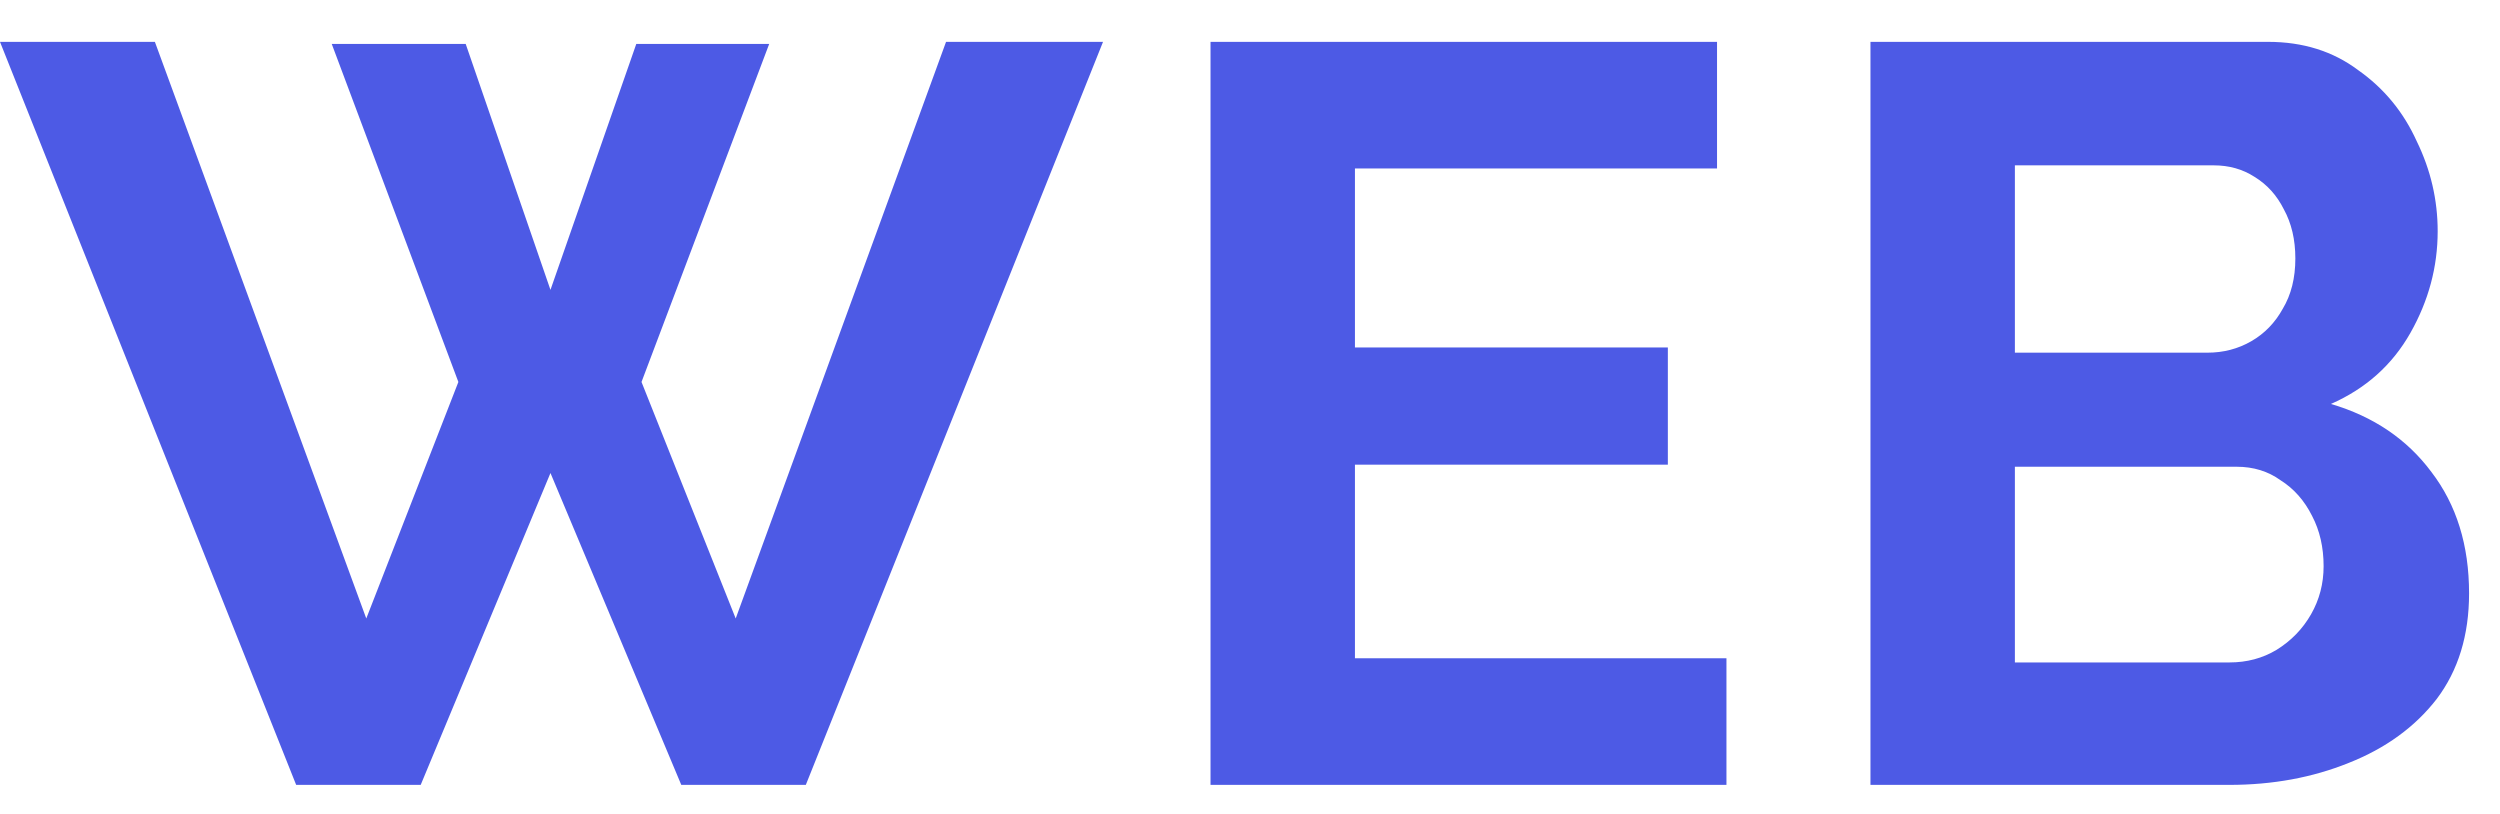 <svg width="43" height="14" viewBox="0 0 43 14" fill="none" xmlns="http://www.w3.org/2000/svg">
<path d="M5.706 0.756H8.01L9.468 4.986L10.944 0.756H13.23L11.034 6.57L12.654 10.638L16.272 0.72H18.972L13.86 13.5H11.718L9.468 8.136L7.236 13.5H5.094L0 0.72H2.664L6.3 10.638L7.884 6.57L5.706 0.756ZM29.695 11.322V13.5H20.821V0.72H29.533V2.898H23.305V5.976H28.687V7.992H23.305V11.322H29.695ZM42.468 10.206C42.468 10.926 42.282 11.532 41.91 12.024C41.538 12.504 41.034 12.87 40.398 13.122C39.774 13.374 39.09 13.5 38.346 13.5H32.172V0.72H39.012C39.612 0.72 40.128 0.882 40.56 1.206C41.004 1.518 41.34 1.926 41.568 2.43C41.808 2.922 41.928 3.438 41.928 3.978C41.928 4.59 41.772 5.172 41.46 5.724C41.148 6.276 40.692 6.684 40.092 6.948C40.824 7.164 41.4 7.554 41.82 8.118C42.252 8.682 42.468 9.378 42.468 10.206ZM39.966 9.738C39.966 9.414 39.9 9.126 39.768 8.874C39.636 8.61 39.456 8.406 39.228 8.262C39.012 8.106 38.76 8.028 38.472 8.028H34.656V11.394H38.346C38.646 11.394 38.916 11.322 39.156 11.178C39.408 11.022 39.606 10.818 39.75 10.566C39.894 10.314 39.966 10.038 39.966 9.738ZM34.656 2.844V6.066H37.968C38.244 6.066 38.496 6 38.724 5.868C38.952 5.736 39.132 5.55 39.264 5.31C39.408 5.07 39.48 4.782 39.48 4.446C39.48 4.122 39.414 3.84 39.282 3.6C39.162 3.36 38.994 3.174 38.778 3.042C38.574 2.91 38.34 2.844 38.076 2.844H34.656Z" fill="#4D5AE5"/>
</svg>
